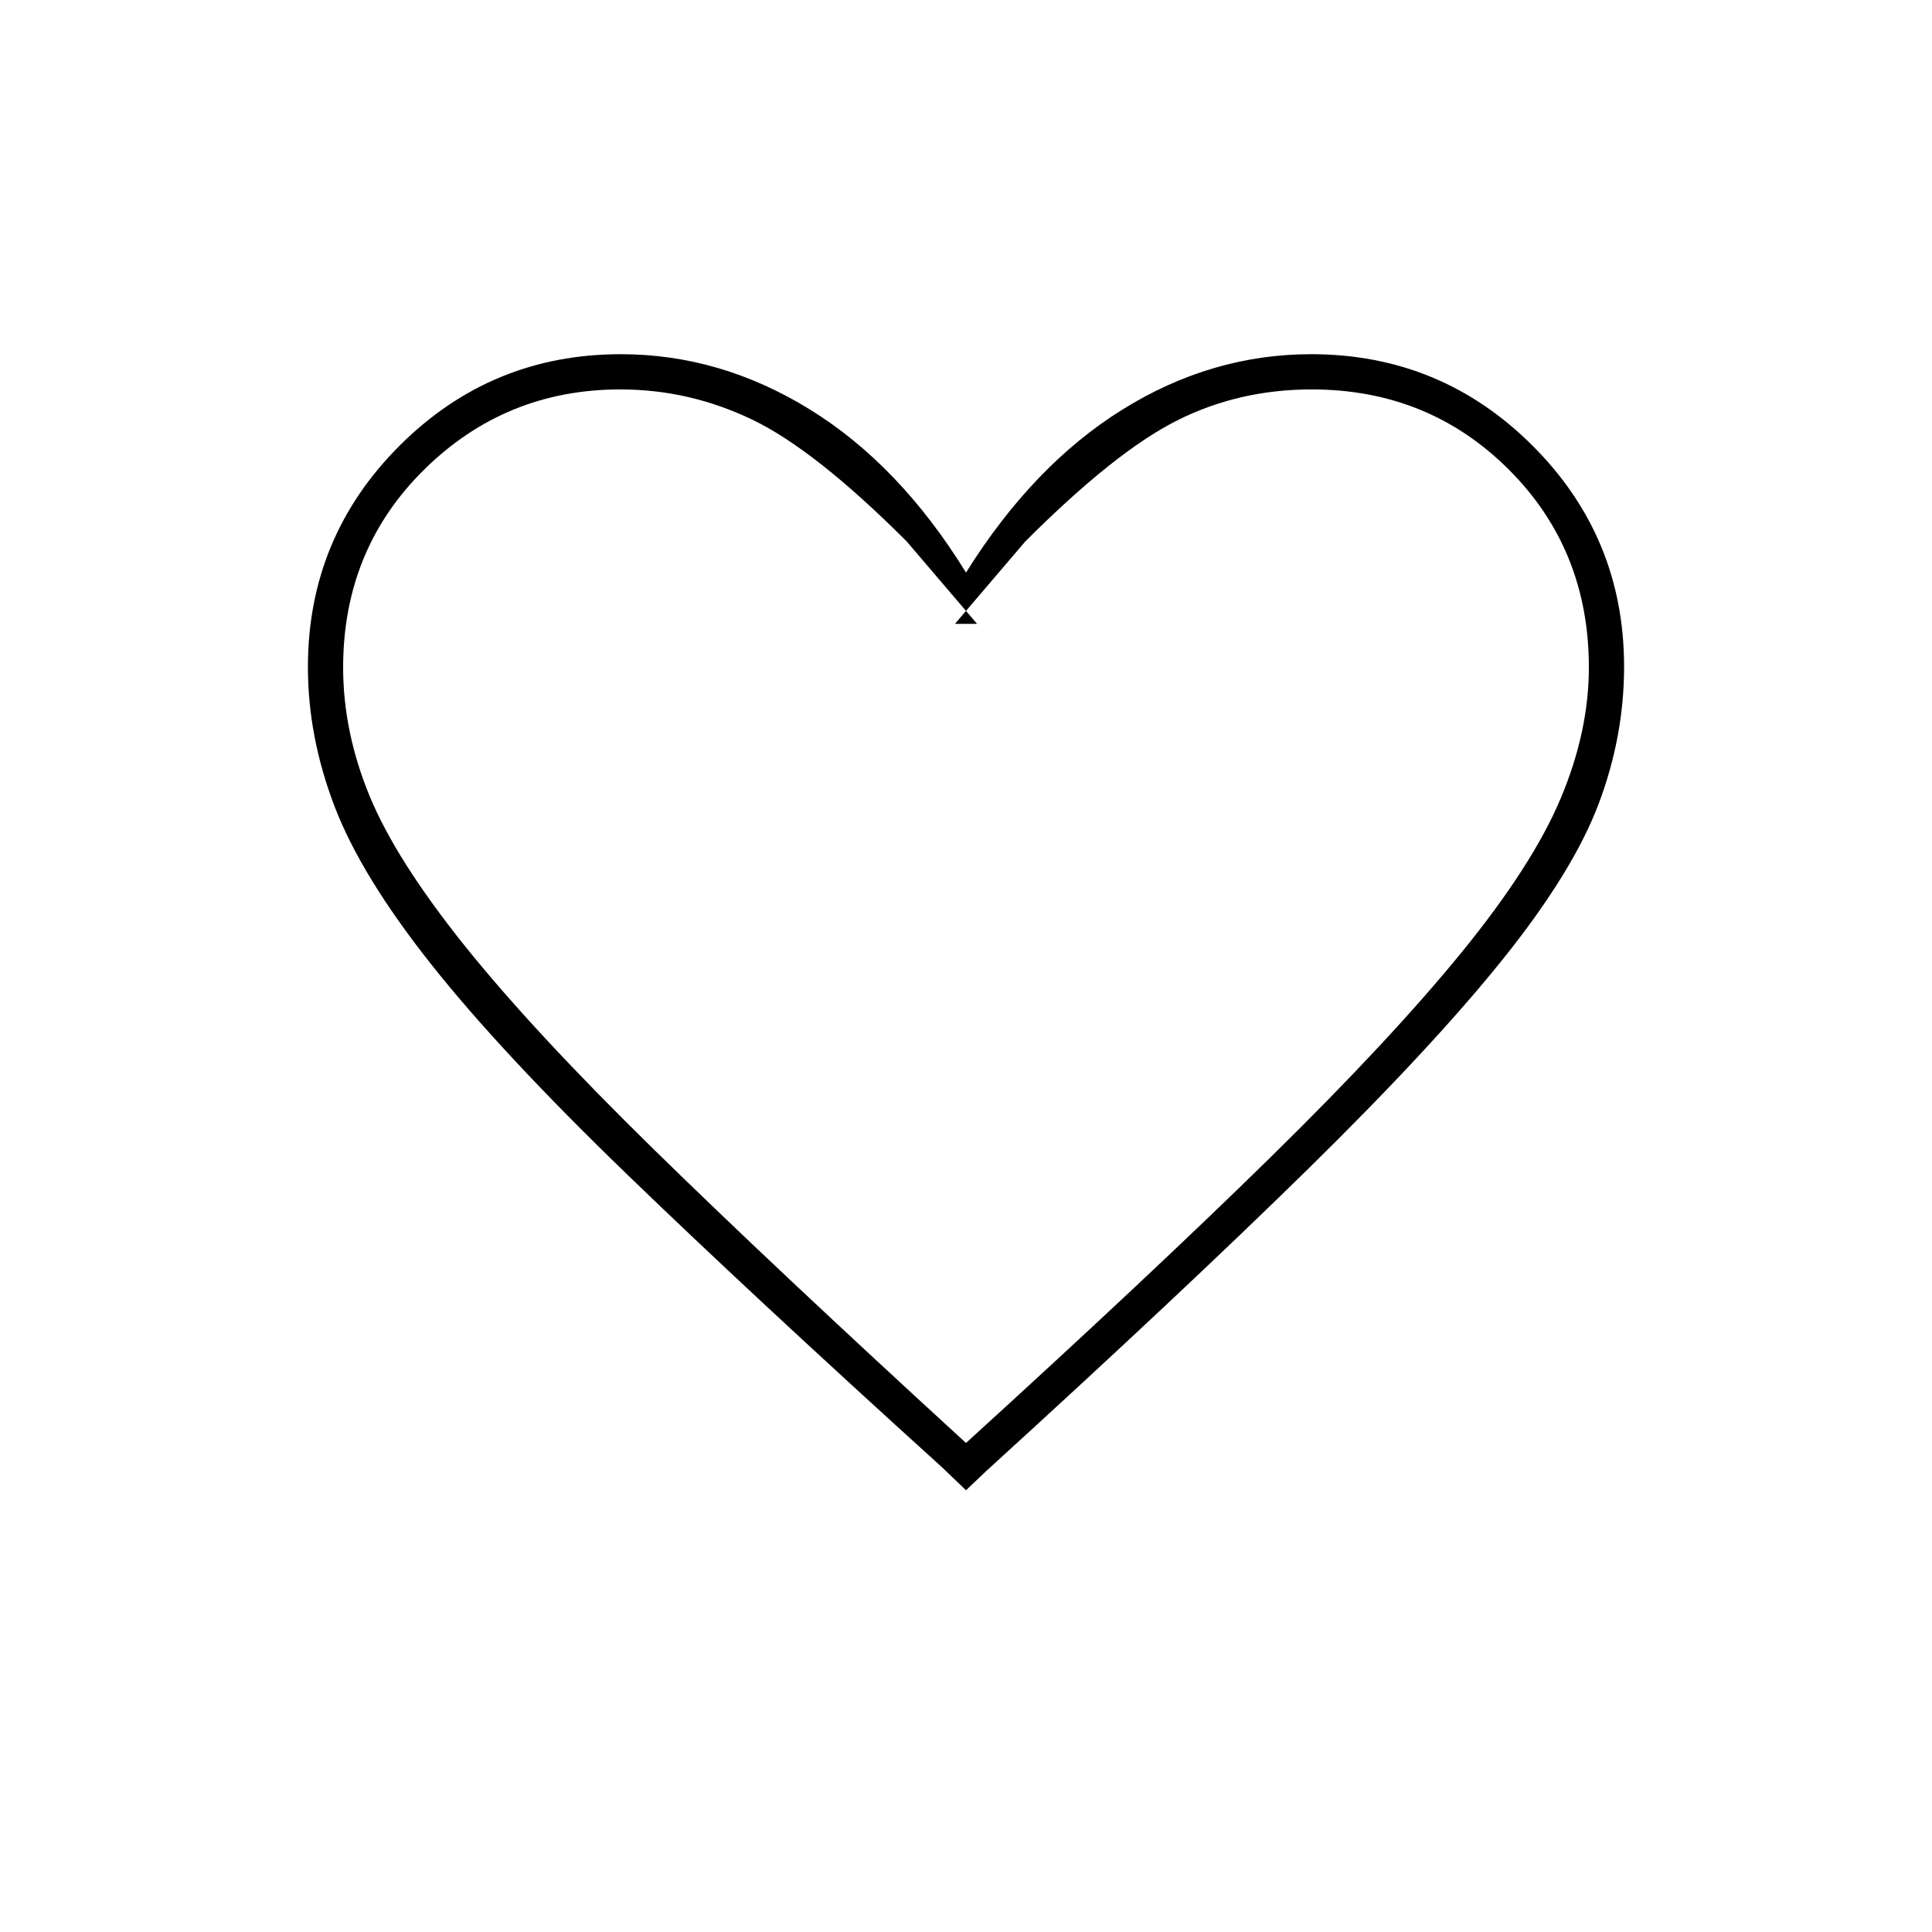 <svg xmlns="http://www.w3.org/2000/svg" height="20" viewBox="0 -960 960 960" width="20"><path d="M480-219.5 468-231q-95.133-86.184-157.067-146.092Q249-437 214.216-480.902q-34.785-43.901-48-78.473Q153-593.947 153-628.5q0-64.505 45.498-110.002Q243.995-784 308.5-784q49.466 0 93.983 27.5t77.517 81q33.5-53.5 77.75-81T651.5-784q64.505 0 110.002 45.443Q807-693.114 807-628.692q0 34.73-12.716 68.309-12.715 33.58-47.464 76.924-34.749 43.345-96.901 104.366Q587.766-318.072 490-229l-10 9.5Zm0-23.5q91.822-83.573 151.353-141.983 59.531-58.41 94.839-101.714Q761.5-530 775.5-563.286t14-65.075q0-58.639-39.858-98.389-39.859-39.75-97.896-39.75-36.246 0-66.996 15.5-30.75 15.5-75.25 60l-35 41h11l-35-41q-45.5-45.5-76.75-60.5t-65.496-15q-57.037 0-97.396 39.75Q170.5-687 170.5-628.309q0 31.82 13.07 63.638 13.07 31.817 47.25 74.494T325-388.75Q385-330 480-243Zm0-262.5Z"/></svg>